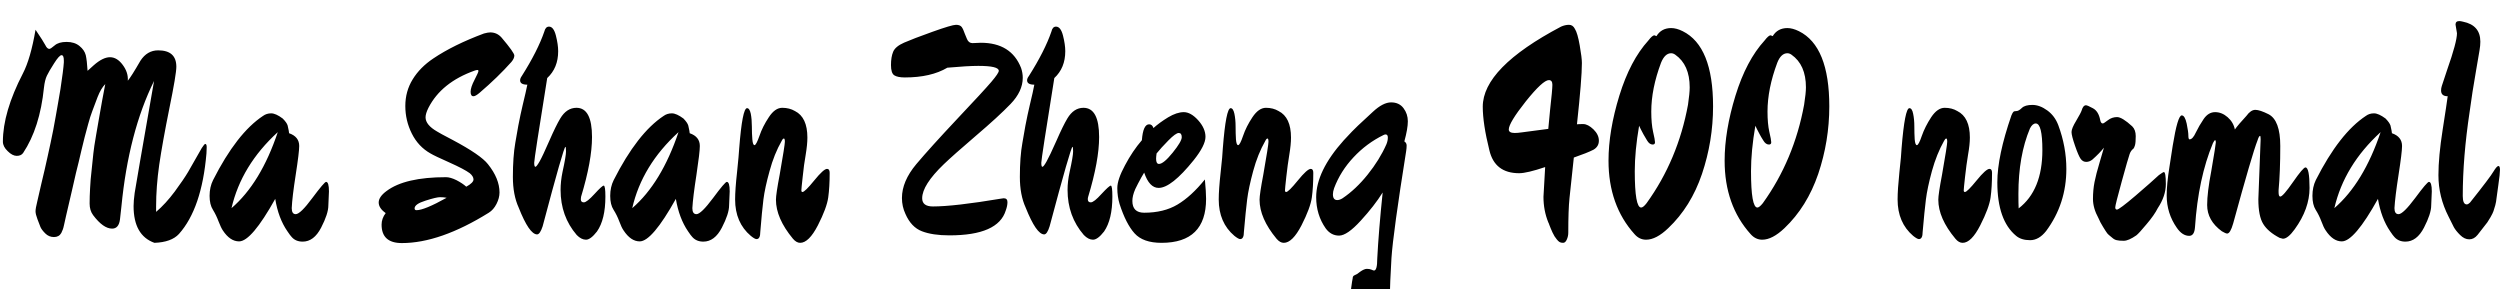 <svg xmlns="http://www.w3.org/2000/svg" xmlns:xlink="http://www.w3.org/1999/xlink" width="207.552" height="24"><path fill="black" d="M17.04 11.95Q17.16 11.95 17.16 12.22Q17.16 12.48 17.14 12.74L17.14 12.74Q16.75 17.30 14.86 19.42L14.86 19.42Q14.23 20.11 12.82 20.16L12.82 20.16Q11.09 19.54 11.09 17.11L11.09 17.11Q11.09 16.68 11.18 16.02Q11.28 15.36 12.79 6.72L12.79 6.72Q10.68 10.99 10.08 17.14L10.08 17.14Q10.01 17.86 9.96 18.22L9.96 18.22Q9.86 18.98 9.31 18.98L9.31 18.98Q8.57 18.98 7.73 17.86L7.73 17.86Q7.44 17.47 7.44 16.90Q7.44 16.32 7.48 15.62Q7.51 14.93 7.61 14.09Q7.70 13.25 7.75 12.74Q7.80 12.24 7.98 11.21Q8.16 10.18 8.21 9.88Q8.26 9.58 8.48 8.35Q8.71 7.13 8.74 6.98L8.74 6.98Q8.38 7.34 8.10 8.06Q7.82 8.78 7.66 9.23Q7.49 9.67 7.32 10.30Q7.15 10.92 7.03 11.38Q6.91 11.83 6.76 12.48Q6.60 13.13 6.53 13.46L6.53 13.46Q6.36 14.09 5.98 15.79Q5.59 17.50 5.48 17.94Q5.38 18.38 5.32 18.66Q5.26 18.94 5.22 19.04Q5.18 19.15 5.09 19.34L5.09 19.34Q4.90 19.68 4.48 19.68Q4.06 19.68 3.76 19.38Q3.46 19.08 3.36 18.85Q3.26 18.62 3.11 18.20Q2.95 17.78 2.95 17.54Q2.95 17.30 3.10 16.70Q3.24 16.10 3.44 15.22Q3.65 14.33 3.71 14.08Q3.77 13.82 3.95 13.01Q4.13 12.19 4.20 11.86Q4.27 11.52 4.42 10.79Q4.56 10.06 4.63 9.64Q4.70 9.22 4.82 8.56Q4.94 7.90 5.02 7.39L5.02 7.39Q5.26 5.81 5.30 5.18L5.30 5.18L5.30 5.02Q5.30 4.58 5.11 4.58Q4.92 4.58 4.49 5.26Q4.06 5.93 3.89 6.29Q3.72 6.65 3.65 7.27L3.65 7.27Q3.31 10.61 1.92 12.70L1.92 12.70Q1.75 12.94 1.39 12.94Q1.03 12.94 0.64 12.55Q0.24 12.17 0.24 11.76L0.24 11.76Q0.24 9.31 1.90 6.10L1.90 6.10Q2.54 4.87 2.95 2.47L2.95 2.47Q3.60 3.43 3.76 3.74Q3.91 4.06 4.10 4.06L4.10 4.06Q4.20 4.06 4.54 3.77Q4.87 3.48 5.53 3.48Q6.19 3.48 6.60 3.82Q7.01 4.15 7.12 4.58Q7.22 5.02 7.27 5.88L7.27 5.88Q7.42 5.76 7.78 5.42L7.78 5.42Q8.54 4.75 9.13 4.75Q9.72 4.75 10.19 5.39Q10.66 6.02 10.61 6.70L10.61 6.70Q10.90 6.36 11.66 5.04L11.66 5.04Q12.22 4.18 13.13 4.18L13.13 4.18Q14.64 4.18 14.64 5.54L14.64 5.54Q14.64 6.17 14.06 9Q13.49 11.83 13.22 13.67Q12.96 15.50 12.96 17.14L12.96 17.14L12.96 17.59Q13.75 16.92 14.51 15.90Q15.26 14.88 15.62 14.27Q15.98 13.66 16.75 12.29L16.75 12.29Q16.97 11.95 17.04 11.95L17.04 11.95ZM22.85 16.51Q20.88 20.04 19.85 20.04L19.85 20.04Q19.10 20.04 18.50 19.13L18.50 19.13Q18.34 18.89 18.14 18.37Q17.95 17.86 17.68 17.42Q17.40 16.99 17.40 16.26Q17.40 15.53 17.69 14.95L17.69 14.95Q19.66 11.06 21.84 9.62L21.84 9.62Q22.13 9.41 22.51 9.41Q22.90 9.41 23.47 9.84L23.47 9.84Q23.81 10.18 23.88 10.42L23.88 10.42Q24 10.94 24 11.06L24 11.06Q24.84 11.35 24.84 12.12L24.84 12.12Q24.84 12.65 24.55 14.51Q24.26 16.37 24.22 17.28L24.22 17.28Q24.22 17.78 24.55 17.78L24.55 17.78Q24.94 17.78 25.93 16.44Q26.93 15.10 27.07 15.10L27.07 15.10Q27.31 15.10 27.31 15.89L27.31 15.89L27.26 17.06Q27.26 17.74 26.66 18.90Q26.06 20.06 25.13 20.06L25.13 20.06Q24.55 20.06 24.22 19.68L24.22 19.68Q24.10 19.56 23.86 19.20L23.86 19.20Q23.11 18.12 22.85 16.51L22.85 16.51ZM23.06 10.97Q20.04 13.73 19.22 17.28L19.22 17.28Q21.65 15.19 23.06 10.97L23.06 10.97ZM41.64 3.12Q42.70 4.37 42.70 4.61Q42.70 4.85 42.46 5.14L42.46 5.14Q41.33 6.41 39.82 7.70L39.82 7.70Q39.48 7.99 39.31 7.99L39.31 7.99Q39.07 7.99 39.07 7.62Q39.07 7.25 39.40 6.62Q39.72 6 39.72 5.90Q39.72 5.81 39.64 5.81Q39.55 5.81 39.41 5.86L39.41 5.86Q36.65 6.84 35.57 8.95L35.57 8.95Q35.33 9.43 35.33 9.74L35.33 9.74Q35.33 10.37 36.29 10.92L36.29 10.92Q36.43 11.02 37.58 11.62L37.58 11.62Q39.91 12.86 40.51 13.63L40.51 13.63Q41.47 14.83 41.47 15.98L41.47 15.98Q41.47 16.44 41.22 16.93Q40.97 17.42 40.58 17.66L40.58 17.66Q36.53 20.18 33.36 20.18L33.36 20.18Q31.68 20.18 31.68 18.65L31.68 18.65Q31.68 18.14 32.02 17.69L32.02 17.69Q31.44 17.28 31.44 16.81Q31.44 16.34 32.09 15.86L32.09 15.86Q33.62 14.71 37.03 14.71L37.03 14.71Q37.39 14.71 37.90 14.96Q38.40 15.22 38.71 15.50L38.71 15.50Q39.31 15.17 39.31 14.90Q39.31 14.64 39 14.38L39 14.38Q38.54 14.04 37.31 13.49Q36.07 12.94 35.74 12.74L35.74 12.74Q34.73 12.17 34.19 11.09Q33.65 10.01 33.65 8.80Q33.65 7.58 34.26 6.59Q34.87 5.59 35.98 4.85L35.98 4.85Q37.66 3.72 40.18 2.78L40.18 2.78Q40.51 2.69 40.70 2.69L40.70 2.69Q41.26 2.69 41.64 3.12L41.64 3.12ZM37.08 16.42Q36.84 16.37 36.53 16.37Q36.22 16.37 35.32 16.66Q34.42 16.94 34.42 17.30L34.42 17.30Q34.42 17.45 34.58 17.45L34.58 17.45Q35.23 17.45 37.08 16.42L37.08 16.42ZM50.26 16.32Q50.26 18.22 49.56 19.22L49.56 19.22Q49.03 19.90 48.65 19.90Q48.26 19.90 47.88 19.51L47.88 19.51Q46.54 17.95 46.54 15.77L46.54 15.77Q46.54 15.05 46.70 14.28L46.70 14.28Q46.99 12.96 46.99 12.58Q46.99 12.19 46.94 12.19L46.94 12.19Q46.80 12.19 45.05 18.79L45.05 18.79Q44.83 19.46 44.59 19.46L44.59 19.46Q43.94 19.46 43.06 17.23L43.06 17.23Q42.58 16.18 42.58 14.69L42.58 14.69Q42.58 13.01 42.78 11.86Q42.98 10.70 43.03 10.43Q43.08 10.15 43.21 9.54Q43.34 8.93 43.39 8.74L43.39 8.74Q43.68 7.54 43.78 7.03L43.78 7.03Q43.18 7.03 43.18 6.67L43.18 6.67Q43.18 6.50 43.32 6.31L43.32 6.31Q44.64 4.22 45.19 2.62L45.19 2.62Q45.29 2.21 45.58 2.21L45.58 2.21Q45.96 2.21 46.15 2.95Q46.34 3.70 46.34 4.25L46.34 4.25Q46.34 5.64 45.43 6.48L45.43 6.48Q44.35 13.18 44.35 13.51Q44.35 13.85 44.45 13.85Q44.54 13.85 44.80 13.40Q45.05 12.96 45.60 11.70Q46.15 10.44 46.51 9.84L46.51 9.84Q47.04 8.95 47.86 8.95L47.86 8.95Q49.15 8.95 49.15 11.38L49.15 11.38Q49.15 13.34 48.24 16.34L48.24 16.34Q48.22 16.44 48.22 16.54L48.22 16.54Q48.22 16.80 48.47 16.80Q48.72 16.80 49.36 16.10Q49.99 15.41 50.12 15.41Q50.26 15.41 50.26 16.32L50.26 16.32ZM56.11 16.51Q54.14 20.04 53.11 20.04L53.11 20.04Q52.37 20.04 51.77 19.13L51.77 19.13Q51.60 18.89 51.41 18.37Q51.22 17.86 50.94 17.42Q50.66 16.99 50.66 16.26Q50.66 15.53 50.95 14.95L50.95 14.95Q52.92 11.06 55.10 9.62L55.10 9.62Q55.39 9.41 55.78 9.41Q56.16 9.41 56.74 9.84L56.74 9.84Q57.07 10.18 57.14 10.42L57.14 10.42Q57.26 10.94 57.26 11.06L57.26 11.06Q58.10 11.35 58.10 12.12L58.10 12.12Q58.10 12.65 57.82 14.51Q57.53 16.37 57.48 17.28L57.48 17.28Q57.48 17.78 57.82 17.78L57.82 17.78Q58.20 17.78 59.20 16.44Q60.19 15.10 60.34 15.10L60.34 15.10Q60.58 15.10 60.58 15.89L60.58 15.89L60.53 17.06Q60.53 17.74 59.93 18.90Q59.33 20.06 58.39 20.06L58.39 20.06Q57.82 20.06 57.48 19.68L57.48 19.68Q57.36 19.56 57.12 19.20L57.12 19.20Q56.38 18.12 56.11 16.51L56.11 16.51ZM56.33 10.97Q53.30 13.73 52.49 17.28L52.49 17.28Q54.91 15.19 56.33 10.97L56.33 10.97ZM68.88 14.35Q68.88 15.53 68.76 16.39Q68.64 17.26 67.90 18.71Q67.15 20.16 66.43 20.16L66.43 20.16Q66.12 20.16 65.83 19.82L65.83 19.82Q64.42 18.12 64.42 16.58L64.42 16.58Q64.42 16.13 64.73 14.50L64.73 14.50Q65.16 12.05 65.16 11.77Q65.16 11.50 65.08 11.50Q64.99 11.50 64.90 11.69L64.90 11.69Q64.27 12.79 63.89 14.20Q63.50 15.60 63.38 16.56Q63.26 17.52 63.12 19.25L63.12 19.25Q63.12 19.85 62.81 19.85L62.81 19.85Q62.66 19.85 62.33 19.58L62.33 19.58Q61.03 18.48 61.03 16.56L61.03 16.56Q61.03 15.74 61.19 14.30Q61.34 12.86 61.37 12.31L61.37 12.31Q61.63 8.98 62.02 8.98L62.02 8.98Q62.23 8.98 62.33 9.44Q62.42 9.91 62.42 10.50Q62.42 11.09 62.46 11.57Q62.50 12.05 62.64 12.05Q62.78 12.05 63.05 11.28Q63.31 10.51 63.83 9.73Q64.34 8.95 64.94 8.95Q65.54 8.95 66 9.22L66 9.22Q67.03 9.74 67.03 11.42L67.03 11.42Q67.03 12 66.89 12.84Q66.74 13.68 66.64 14.68Q66.53 15.67 66.53 15.80Q66.53 15.94 66.62 15.94L66.62 15.94Q66.82 15.94 67.60 14.98Q68.38 14.02 68.66 14.02L68.66 14.02Q68.88 14.02 68.88 14.35L68.88 14.35ZM80.74 3.58L81.43 3.55Q83.95 3.55 84.77 5.64L84.77 5.64Q84.91 6.05 84.91 6.46L84.91 6.46Q84.91 7.58 83.90 8.63Q82.90 9.67 81.01 11.28Q79.13 12.89 78.36 13.63L78.36 13.63Q76.56 15.36 76.56 16.46L76.56 16.46Q76.56 17.14 77.45 17.14L77.45 17.14Q79.22 17.14 83.11 16.49L83.11 16.49L83.33 16.46Q83.64 16.46 83.64 16.78Q83.64 17.09 83.50 17.47L83.50 17.47Q82.87 19.54 78.82 19.54L78.82 19.54Q77.42 19.54 76.54 19.20Q75.65 18.86 75.17 17.76L75.17 17.76Q74.88 17.14 74.88 16.44L74.88 16.44Q74.88 15.05 76.07 13.63Q77.26 12.22 79.46 9.88Q81.67 7.54 82.30 6.80Q82.92 6.07 82.92 5.88L82.92 5.88Q82.92 5.47 81.22 5.47L81.22 5.47Q80.33 5.47 78.65 5.62L78.65 5.62Q77.28 6.43 75.12 6.43L75.12 6.43Q74.52 6.43 74.24 6.25Q73.97 6.07 73.97 5.40Q73.97 4.73 74.15 4.30Q74.33 3.86 75.06 3.54Q75.79 3.22 77.41 2.64Q79.03 2.06 79.37 2.06Q79.70 2.06 79.84 2.24Q79.97 2.42 80.11 2.83L80.11 2.83L80.28 3.24Q80.42 3.58 80.74 3.58L80.74 3.58ZM92.35 16.32Q92.35 18.22 91.66 19.22L91.66 19.22Q91.13 19.90 90.74 19.90Q90.36 19.90 89.98 19.51L89.98 19.51Q88.63 17.95 88.63 15.77L88.63 15.77Q88.63 15.05 88.80 14.28L88.80 14.28Q89.09 12.96 89.09 12.58Q89.09 12.19 89.04 12.19L89.04 12.19Q88.90 12.19 87.14 18.79L87.14 18.79Q86.93 19.46 86.69 19.46L86.69 19.46Q86.04 19.46 85.15 17.23L85.15 17.23Q84.67 16.18 84.67 14.69L84.67 14.69Q84.67 13.01 84.88 11.86Q85.08 10.70 85.13 10.43Q85.18 10.15 85.31 9.54Q85.44 8.93 85.49 8.74L85.49 8.74Q85.78 7.54 85.87 7.03L85.87 7.03Q85.27 7.03 85.27 6.67L85.27 6.67Q85.27 6.50 85.42 6.31L85.42 6.31Q86.74 4.22 87.29 2.62L87.29 2.62Q87.38 2.21 87.67 2.21L87.67 2.21Q88.06 2.21 88.25 2.95Q88.44 3.70 88.44 4.25L88.44 4.25Q88.44 5.64 87.53 6.48L87.53 6.48Q86.45 13.18 86.45 13.51Q86.45 13.85 86.54 13.85Q86.64 13.85 86.89 13.40Q87.14 12.96 87.70 11.70Q88.25 10.44 88.61 9.84L88.61 9.84Q89.14 8.95 89.95 8.95L89.95 8.95Q91.25 8.95 91.25 11.38L91.25 11.38Q91.25 13.34 90.34 16.34L90.34 16.34Q90.31 16.44 90.31 16.54L90.31 16.54Q90.31 16.80 90.56 16.80Q90.82 16.80 91.45 16.10Q92.09 15.41 92.22 15.41Q92.35 15.41 92.35 16.32L92.35 16.32ZM100.13 16.51Q100.13 20.16 96.43 20.16L96.43 20.16Q94.90 20.16 94.19 19.37Q93.48 18.58 92.95 16.94L92.95 16.94Q92.76 16.32 92.76 15.61Q92.76 14.90 93.40 13.72Q94.03 12.53 94.80 11.64L94.80 11.64Q94.90 10.32 95.40 10.32L95.40 10.32Q95.66 10.32 95.76 10.63L95.76 10.63Q96.26 10.18 96.98 9.74Q97.70 9.31 98.28 9.31Q98.86 9.31 99.47 9.98Q100.08 10.66 100.08 11.36Q100.08 12.07 99.10 13.30L99.10 13.30Q97.25 15.60 96.19 15.60L96.19 15.60Q95.42 15.60 94.99 14.33L94.99 14.33Q94.97 14.38 94.76 14.72Q94.56 15.07 94.48 15.24Q94.39 15.41 94.25 15.70L94.25 15.70Q94.01 16.25 94.01 16.68L94.01 16.68Q94.01 17.66 94.99 17.66L94.99 17.66Q96.62 17.66 97.76 16.98Q98.90 16.30 100.03 14.90L100.03 14.90Q100.13 15.96 100.13 16.51L100.13 16.51ZM96.22 13.61Q96.60 13.61 97.36 12.67Q98.11 11.74 98.11 11.39Q98.11 11.04 97.86 11.04Q97.61 11.04 97.00 11.66Q96.38 12.29 96.02 12.74L96.02 12.74Q95.98 13.03 95.98 13.18L95.98 13.18Q95.98 13.61 96.22 13.61L96.22 13.61ZM109.03 14.35Q109.03 15.53 108.91 16.39Q108.79 17.26 108.05 18.71Q107.30 20.16 106.58 20.16L106.58 20.16Q106.27 20.16 105.98 19.82L105.98 19.82Q104.57 18.12 104.57 16.58L104.57 16.58Q104.57 16.13 104.88 14.50L104.88 14.50Q105.31 12.05 105.31 11.77Q105.31 11.50 105.23 11.50Q105.14 11.50 105.05 11.69L105.05 11.69Q104.42 12.79 104.04 14.20Q103.66 15.60 103.54 16.56Q103.42 17.52 103.27 19.25L103.27 19.25Q103.27 19.85 102.96 19.85L102.96 19.85Q102.82 19.85 102.48 19.58L102.48 19.58Q101.18 18.48 101.18 16.56L101.18 16.56Q101.18 15.74 101.34 14.30Q101.50 12.86 101.52 12.31L101.52 12.31Q101.78 8.98 102.17 8.98L102.17 8.98Q102.38 8.98 102.48 9.44Q102.58 9.91 102.58 10.50Q102.58 11.09 102.61 11.57Q102.65 12.05 102.79 12.05Q102.94 12.05 103.20 11.28Q103.46 10.51 103.98 9.73Q104.50 8.95 105.10 8.95Q105.70 8.95 106.15 9.22L106.15 9.22Q107.18 9.74 107.18 11.42L107.18 11.42Q107.18 12 107.04 12.84Q106.90 13.68 106.79 14.68Q106.68 15.67 106.68 15.80Q106.68 15.94 106.78 15.94L106.78 15.94Q106.97 15.94 107.75 14.98Q108.53 14.02 108.82 14.02L108.82 14.02Q109.03 14.02 109.03 14.35L109.03 14.35ZM112.25 23.38L112.30 23.11Q112.30 22.92 112.44 22.86Q112.58 22.80 112.68 22.74Q112.78 22.68 112.92 22.56L112.92 22.56Q113.26 22.32 113.48 22.32Q113.71 22.32 113.87 22.39Q114.02 22.46 114.07 22.46L114.07 22.46Q114.34 22.46 114.34 21.48L114.34 21.48Q114.46 19.15 114.79 15.98L114.79 15.98Q114.10 17.09 112.97 18.32Q111.84 19.56 111.17 19.56Q110.50 19.56 110.06 18.96L110.06 18.96Q109.27 17.83 109.27 16.37L109.27 16.37Q109.27 14.21 111.55 11.66L111.55 11.66Q112.34 10.80 112.74 10.43Q113.14 10.06 113.98 9.28Q114.82 8.50 115.49 8.50Q116.16 8.50 116.52 8.98Q116.88 9.46 116.88 10.07Q116.88 10.68 116.59 11.74L116.59 11.74Q116.78 11.86 116.78 12.08Q116.78 12.31 116.74 12.55L116.74 12.55Q115.66 19.32 115.52 21.43Q115.39 23.54 115.39 24.77L115.39 24.77L115.42 26.04Q115.42 26.35 115.25 26.56Q115.08 26.76 114.82 26.76Q114.55 26.76 113.94 26.29Q113.33 25.82 112.78 25.82L112.78 25.82L112.22 25.87Q111.94 25.87 111.94 25.61L111.94 25.61L112.25 23.38ZM115.10 11.98Q115.22 11.69 115.22 11.42Q115.22 11.16 115.03 11.16L115.03 11.16Q114.96 11.16 114.86 11.21L114.86 11.21Q113.45 11.90 112.37 13.06Q111.29 14.21 110.76 15.62L110.76 15.62Q110.66 15.91 110.66 16.13L110.66 16.13Q110.66 16.61 111.02 16.61L111.02 16.61Q111.22 16.61 111.46 16.46L111.46 16.46Q112.56 15.72 113.54 14.50Q114.53 13.27 115.10 11.98L115.10 11.98ZM130.92 10.32Q131.04 10.30 131.44 10.30Q131.83 10.30 132.29 10.74Q132.74 11.18 132.74 11.68Q132.74 12.17 132.29 12.43L132.29 12.43Q131.76 12.70 130.66 13.08L130.66 13.08L130.30 16.46Q130.20 17.42 130.20 19.32L130.20 19.32Q130.20 19.61 130.08 19.88Q129.96 20.16 129.77 20.16Q129.58 20.16 129.47 20.09Q129.36 20.02 129.25 19.88Q129.14 19.75 129.06 19.62Q128.98 19.49 128.89 19.30Q128.81 19.10 128.75 18.98Q128.69 18.86 128.63 18.68Q128.57 18.50 128.54 18.46L128.54 18.46Q128.14 17.47 128.14 16.34L128.14 16.34Q128.14 16.32 128.28 13.87L128.28 13.87Q126.77 14.38 126.12 14.38L126.12 14.38Q124.10 14.38 123.65 12.48L123.65 12.48Q123.10 10.27 123.10 8.86L123.10 8.86Q123.10 5.64 129.60 2.21L129.60 2.21Q129.94 2.06 130.26 2.06Q130.58 2.06 130.75 2.40L130.75 2.40Q130.97 2.74 131.15 3.77Q131.33 4.80 131.33 5.23L131.33 5.23Q131.33 6.55 130.92 10.32L130.92 10.32ZM128.59 6.65Q128.09 6.65 126.67 8.42Q125.26 10.20 125.26 10.75L125.26 10.75Q125.26 11.04 125.76 11.04L125.76 11.04Q125.98 11.04 126.34 10.99L126.34 10.99Q127.78 10.80 128.54 10.70L128.54 10.70Q128.59 10.15 128.69 9.12L128.69 9.12Q128.88 7.44 128.88 7.04Q128.88 6.65 128.59 6.65L128.59 6.65ZM142.22 8.83Q142.22 11.71 141.30 14.44Q140.38 17.16 138.50 18.94L138.50 18.94Q137.50 19.90 136.66 19.90L136.66 19.90Q136.10 19.90 135.70 19.44L135.70 19.44Q133.54 17.04 133.54 13.34L133.54 13.34Q133.54 10.87 134.44 7.94Q135.34 5.02 136.85 3.36L136.85 3.36Q137.18 2.93 137.35 2.93L137.35 2.93Q137.38 2.93 137.52 3L137.52 3Q137.93 2.33 138.74 2.33L138.74 2.33Q139.18 2.33 139.70 2.59L139.70 2.59Q142.22 3.84 142.22 8.83L142.22 8.83ZM140.28 7.25Q140.28 5.38 139.08 4.54L139.08 4.54Q138.91 4.42 138.74 4.42L138.74 4.42Q138.22 4.42 137.90 5.21L137.90 5.21Q137.09 7.37 137.09 9.26L137.09 9.26Q137.09 10.27 137.24 10.94Q137.40 11.62 137.40 11.81Q137.40 12 137.21 12L137.21 12Q136.94 12 136.74 11.66Q136.54 11.33 136.44 11.15Q136.34 10.97 136.22 10.73L136.22 10.73L136.08 10.44Q135.72 12.53 135.72 14.21L135.72 14.21Q135.72 17.23 136.25 17.23L136.25 17.23Q136.42 17.23 136.70 16.87L136.70 16.87Q139.30 13.27 140.14 8.69L140.14 8.69Q140.28 7.73 140.28 7.25L140.28 7.25ZM151.87 8.83Q151.87 11.71 150.95 14.44Q150.02 17.16 148.15 18.94L148.15 18.94Q147.14 19.90 146.30 19.90L146.30 19.90Q145.75 19.90 145.34 19.44L145.34 19.44Q143.18 17.04 143.18 13.34L143.18 13.34Q143.18 10.87 144.08 7.94Q144.98 5.02 146.50 3.36L146.50 3.36Q146.83 2.93 147 2.93L147 2.93Q147.02 2.93 147.17 3L147.17 3Q147.58 2.33 148.39 2.33L148.39 2.33Q148.82 2.33 149.35 2.59L149.35 2.59Q151.87 3.84 151.87 8.83L151.87 8.83ZM149.93 7.25Q149.93 5.38 148.73 4.54L148.73 4.54Q148.56 4.42 148.39 4.42L148.39 4.42Q147.86 4.42 147.55 5.21L147.55 5.21Q146.74 7.37 146.74 9.26L146.74 9.26Q146.74 10.27 146.89 10.94Q147.05 11.62 147.05 11.81Q147.05 12 146.86 12L146.86 12Q146.59 12 146.39 11.66Q146.18 11.33 146.09 11.15Q145.99 10.97 145.87 10.73L145.87 10.73L145.73 10.44Q145.37 12.53 145.37 14.21L145.37 14.21Q145.37 17.23 145.90 17.23L145.90 17.23Q146.06 17.23 146.35 16.87L146.35 16.87Q148.94 13.27 149.78 8.69L149.78 8.69Q149.93 7.73 149.93 7.25L149.93 7.25ZM165.38 14.35Q165.38 15.53 165.26 16.39Q165.14 17.26 164.40 18.71Q163.66 20.16 162.94 20.16L162.94 20.16Q162.62 20.16 162.34 19.82L162.34 19.82Q160.92 18.12 160.92 16.58L160.92 16.58Q160.92 16.13 161.23 14.50L161.23 14.50Q161.66 12.05 161.66 11.77Q161.66 11.50 161.58 11.50Q161.50 11.50 161.40 11.69L161.40 11.69Q160.78 12.79 160.39 14.20Q160.01 15.60 159.89 16.56Q159.77 17.52 159.62 19.25L159.62 19.25Q159.62 19.85 159.31 19.85L159.31 19.85Q159.17 19.85 158.83 19.58L158.83 19.58Q157.54 18.48 157.54 16.56L157.54 16.56Q157.54 15.74 157.69 14.30Q157.85 12.86 157.87 12.31L157.87 12.31Q158.14 8.98 158.52 8.98L158.52 8.98Q158.74 8.98 158.83 9.44Q158.93 9.91 158.93 10.50Q158.93 11.09 158.96 11.57Q159 12.05 159.14 12.05Q159.29 12.05 159.55 11.28Q159.82 10.51 160.33 9.73Q160.85 8.95 161.45 8.95Q162.05 8.95 162.50 9.22L162.50 9.22Q163.54 9.74 163.54 11.42L163.54 11.42Q163.54 12 163.39 12.84Q163.25 13.68 163.14 14.68Q163.03 15.67 163.03 15.80Q163.03 15.94 163.13 15.94L163.13 15.94Q163.32 15.94 164.10 14.98Q164.88 14.02 165.17 14.02L165.17 14.02Q165.38 14.02 165.38 14.35L165.38 14.35ZM171.55 14.02Q171.55 16.92 169.87 19.18L169.87 19.18Q169.27 19.94 168.54 19.94Q167.81 19.94 167.38 19.58L167.38 19.58Q165.82 18.29 165.82 15.14L165.82 15.14Q165.82 12.96 166.99 9.58L166.99 9.58Q167.09 9.34 167.16 9.28Q167.23 9.22 167.41 9.22Q167.59 9.22 167.86 8.96Q168.12 8.71 168.73 8.71Q169.34 8.71 169.97 9.17Q170.59 9.62 170.88 10.39L170.88 10.39Q171.55 12.19 171.55 14.02L171.55 14.02ZM169.56 12.46Q169.56 10.25 169.01 10.25L169.01 10.25Q168.74 10.25 168.53 10.66L168.53 10.66Q167.57 12.94 167.57 16.10L167.57 16.10Q167.57 16.90 167.59 17.30L167.59 17.30Q169.56 15.79 169.56 12.46L169.56 12.46ZM179.64 14.28Q179.81 14.28 179.81 15.28Q179.81 16.27 179.14 17.28L179.14 17.28Q178.85 17.86 178.21 18.61Q177.58 19.37 177.36 19.54L177.36 19.54Q176.71 19.99 176.32 19.99Q175.92 19.99 175.73 19.94Q175.54 19.90 175.36 19.74Q175.18 19.58 175.07 19.50Q174.96 19.42 174.80 19.16Q174.65 18.91 174.60 18.84Q174.55 18.77 174.38 18.46Q174.22 18.14 174.22 18.12L174.22 18.12Q173.76 17.28 173.76 16.52Q173.76 15.77 173.89 15.11Q174.02 14.45 174.31 13.49Q174.60 12.53 174.67 12.26L174.67 12.26Q174.31 12.72 173.71 13.25L173.71 13.25Q173.47 13.44 173.20 13.44Q172.92 13.44 172.74 13.19Q172.56 12.94 172.27 12.10Q171.98 11.26 171.98 10.96Q171.98 10.66 172.37 10.02Q172.75 9.38 172.82 9.17L172.82 9.17Q172.94 8.74 173.18 8.74L173.18 8.74Q173.30 8.74 173.76 8.99Q174.22 9.24 174.36 9.96L174.36 9.96Q174.41 10.25 174.58 10.25L174.58 10.25Q174.65 10.25 175.00 9.98Q175.34 9.72 175.76 9.72Q176.18 9.72 177.02 10.49L177.02 10.49Q177.31 10.78 177.31 11.30Q177.31 11.83 177.25 12.05Q177.19 12.26 177.12 12.34L177.12 12.34Q176.90 12.50 176.80 12.80Q176.69 13.10 176.15 15.06Q175.61 17.02 175.61 17.21Q175.61 17.40 175.75 17.40L175.75 17.40Q175.94 17.40 177.29 16.25Q178.63 15.10 179.23 14.54L179.23 14.54Q179.59 14.28 179.64 14.28L179.64 14.28ZM187.49 16.54L187.68 11.57Q187.68 11.28 187.63 11.28L187.63 11.28Q187.54 11.28 187.42 11.66L187.42 11.66Q186.98 12.77 185.40 18.55L185.40 18.55Q185.16 19.39 184.90 19.39L184.90 19.39Q184.78 19.39 184.46 19.20L184.46 19.20Q183.24 18.31 183.24 17.02L183.24 17.02Q183.24 15.98 183.58 14.21L183.58 14.21Q183.96 12 183.96 11.82Q183.96 11.64 183.90 11.64Q183.84 11.64 183.72 11.88L183.72 11.88Q182.50 14.81 182.23 18.86L182.23 18.86Q182.18 19.58 181.75 19.58L181.75 19.58Q181.18 19.58 180.72 18.91L180.72 18.91Q179.88 17.71 179.88 16.22L179.88 16.22Q179.88 15.29 180.11 13.85Q180.34 12.41 180.38 12.10L180.38 12.10Q180.79 9.58 181.13 9.58L181.13 9.58Q181.39 9.58 181.54 10.26Q181.68 10.94 181.68 11.26Q181.68 11.57 181.78 11.57L181.78 11.57Q182.04 11.57 182.30 11.00Q182.57 10.44 182.95 9.88Q183.34 9.31 183.90 9.31Q184.46 9.31 184.94 9.73Q185.42 10.15 185.54 10.75L185.54 10.75Q185.83 10.34 186.50 9.62L186.50 9.62Q186.86 9.12 187.24 9.12Q187.61 9.12 188.33 9.48L188.33 9.48Q189.31 9.98 189.31 12.12Q189.31 14.26 189.17 15.79L189.17 15.79L189.17 15.96Q189.17 16.32 189.31 16.32L189.31 16.32Q189.53 16.32 190.37 15.11Q191.21 13.90 191.40 13.90L191.40 13.90Q191.74 13.90 191.74 15.61Q191.74 17.33 190.51 19.03L190.51 19.03Q189.94 19.82 189.53 19.82L189.53 19.82L189.26 19.75Q188.30 19.25 187.90 18.60Q187.49 17.95 187.49 16.54L187.49 16.54ZM197.42 16.51Q195.46 20.04 194.42 20.04L194.42 20.04Q193.68 20.04 193.08 19.13L193.08 19.13Q192.91 18.89 192.72 18.37Q192.53 17.86 192.25 17.42Q191.98 16.99 191.98 16.26Q191.98 15.53 192.26 14.95L192.26 14.95Q194.23 11.06 196.42 9.62L196.42 9.62Q196.70 9.41 197.09 9.41Q197.47 9.41 198.05 9.84L198.05 9.84Q198.38 10.18 198.46 10.42L198.46 10.42Q198.58 10.94 198.58 11.06L198.58 11.06Q199.42 11.35 199.42 12.12L199.42 12.12Q199.42 12.65 199.13 14.51Q198.84 16.37 198.79 17.28L198.79 17.28Q198.79 17.78 199.13 17.78L199.13 17.78Q199.51 17.78 200.51 16.44Q201.50 15.10 201.65 15.10L201.65 15.10Q201.89 15.10 201.89 15.89L201.89 15.89L201.84 17.06Q201.84 17.74 201.24 18.90Q200.64 20.06 199.70 20.06L199.70 20.06Q199.13 20.06 198.79 19.68L198.79 19.68Q198.67 19.56 198.43 19.20L198.43 19.20Q197.69 18.12 197.42 16.51L197.42 16.51ZM197.64 10.97Q194.62 13.73 193.80 17.28L193.80 17.28Q196.22 15.19 197.64 10.97L197.64 10.97ZM203.98 2.76L203.86 2.04Q203.86 1.75 204.17 1.75L204.17 1.75Q204.29 1.75 204.48 1.80L204.48 1.80Q205.92 2.09 205.92 3.46L205.92 3.46Q205.92 3.79 205.85 4.19Q205.78 4.58 205.57 5.83Q205.37 7.08 205.27 7.63L205.27 7.63L205.03 9.29Q204.46 13.08 204.46 16.27L204.46 16.27Q204.46 16.97 204.79 16.97L204.79 16.97Q204.91 16.97 205.06 16.82L205.06 16.82Q206.74 14.71 207.01 14.24Q207.29 13.78 207.42 13.78Q207.55 13.78 207.55 14.10Q207.55 14.42 207.42 15.32Q207.29 16.22 207.26 16.48Q207.24 16.73 207.16 17.04Q207.07 17.35 207.01 17.53Q206.95 17.71 206.76 18.04Q206.57 18.36 206.50 18.46L206.50 18.46Q205.99 19.13 205.69 19.50Q205.39 19.87 205.00 19.87Q204.60 19.87 204.24 19.51Q203.88 19.15 203.72 18.86Q203.57 18.58 203.28 17.98L203.28 17.98Q202.44 16.34 202.44 14.54L202.44 14.54Q202.44 13.01 202.79 10.78Q203.14 8.54 203.21 7.99L203.21 7.99Q202.66 7.99 202.66 7.51L202.66 7.51Q202.66 7.32 202.72 7.14Q202.78 6.96 203.16 5.81L203.16 5.81Q203.98 3.48 203.98 2.76L203.98 2.76Z"/></svg>